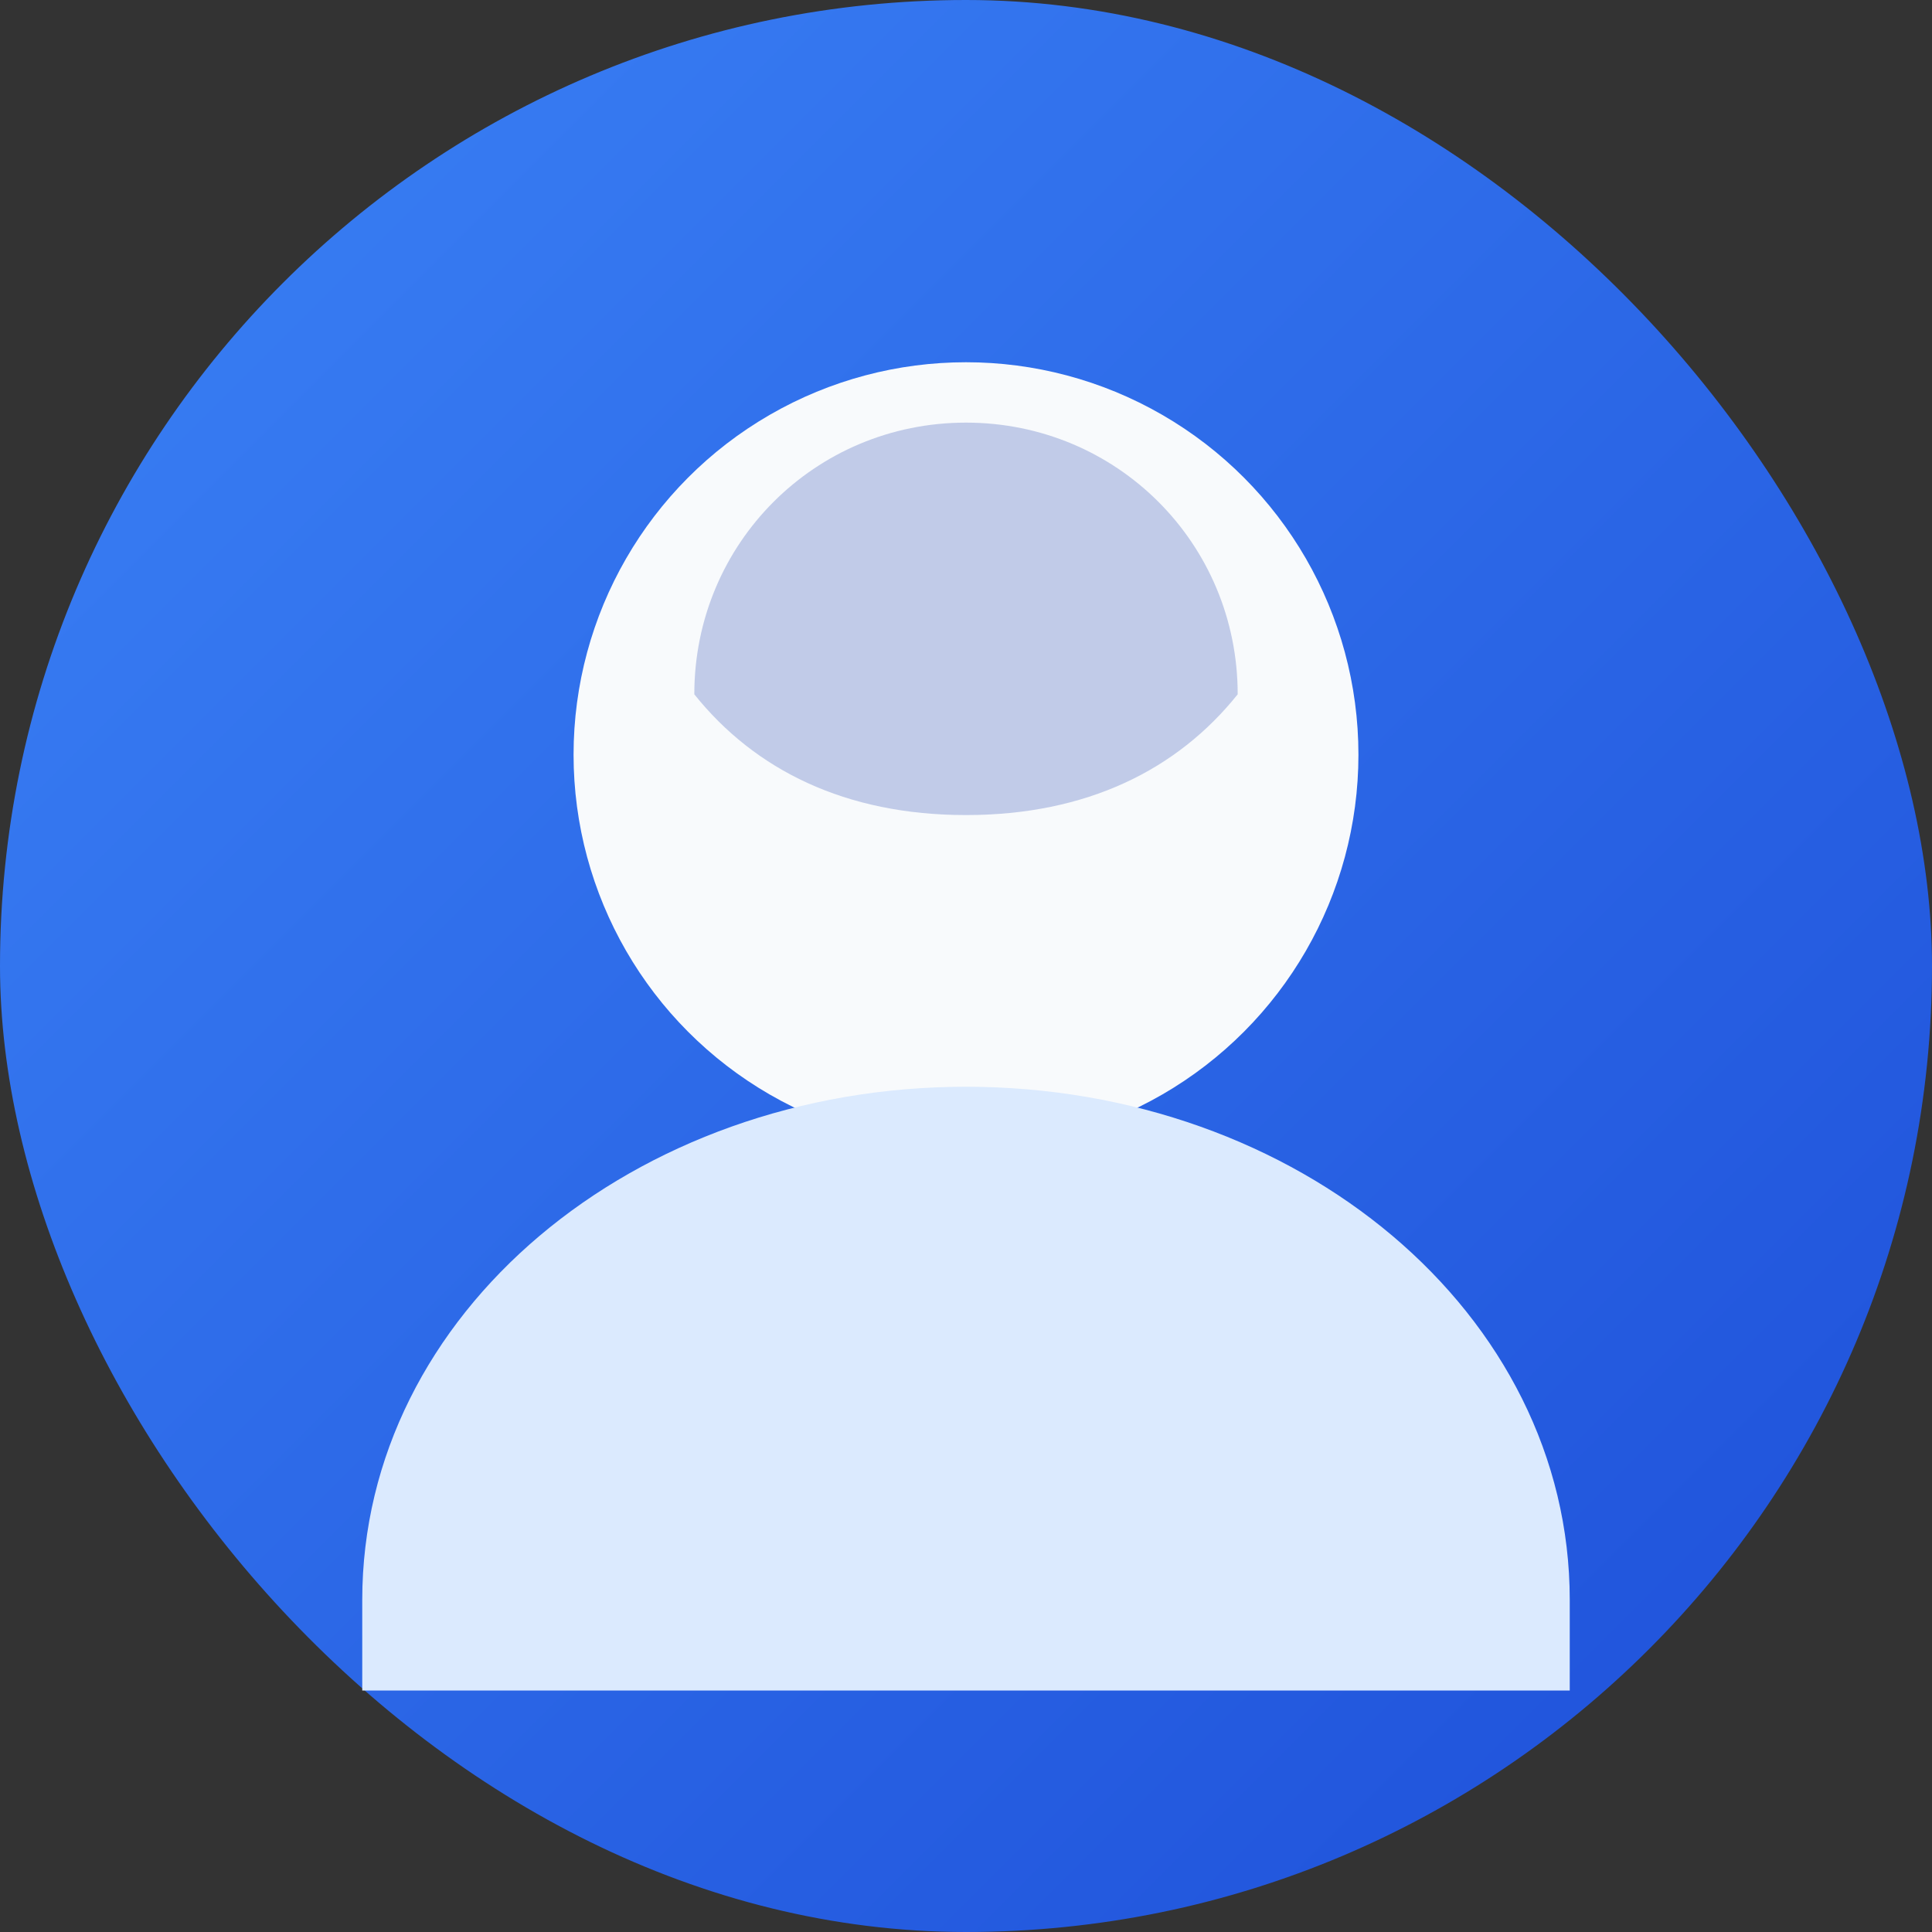 <svg width="128" height="128" viewBox="0 0 128 128" xmlns="http://www.w3.org/2000/svg" role="img" aria-labelledby="title desc">
  <rect x="0" y="0" width="128" height="128" fill="#333333" stroke="none"/>
  <title>Visionary avatar</title>
  <desc>A confident person with short hair in a blue gradient circle</desc>
  <defs>
    <linearGradient id="bgGradient01" x1="0%" y1="0%" x2="100%" y2="100%">
      <stop offset="0%" stop-color="#3b82f6" />
      <stop offset="100%" stop-color="#1d4ed8" />
    </linearGradient>
  </defs>
  <rect width="128" height="128" rx="64" fill="url(#bgGradient01)" />
  <circle cx="64" cy="50" r="26" fill="#f8fafc" />
  <path d="M64 72c-22 0-40 15-40 34v6h80v-6c0-19-18-34-40-34z" fill="#dbeafe" />
  <path d="M64 28c-10 0-18 8-18 18 4 5 10 8 18 8s14-3 18-8c0-10-8-18-18-18z" fill="#1e40af" opacity="0.25" />
</svg>
